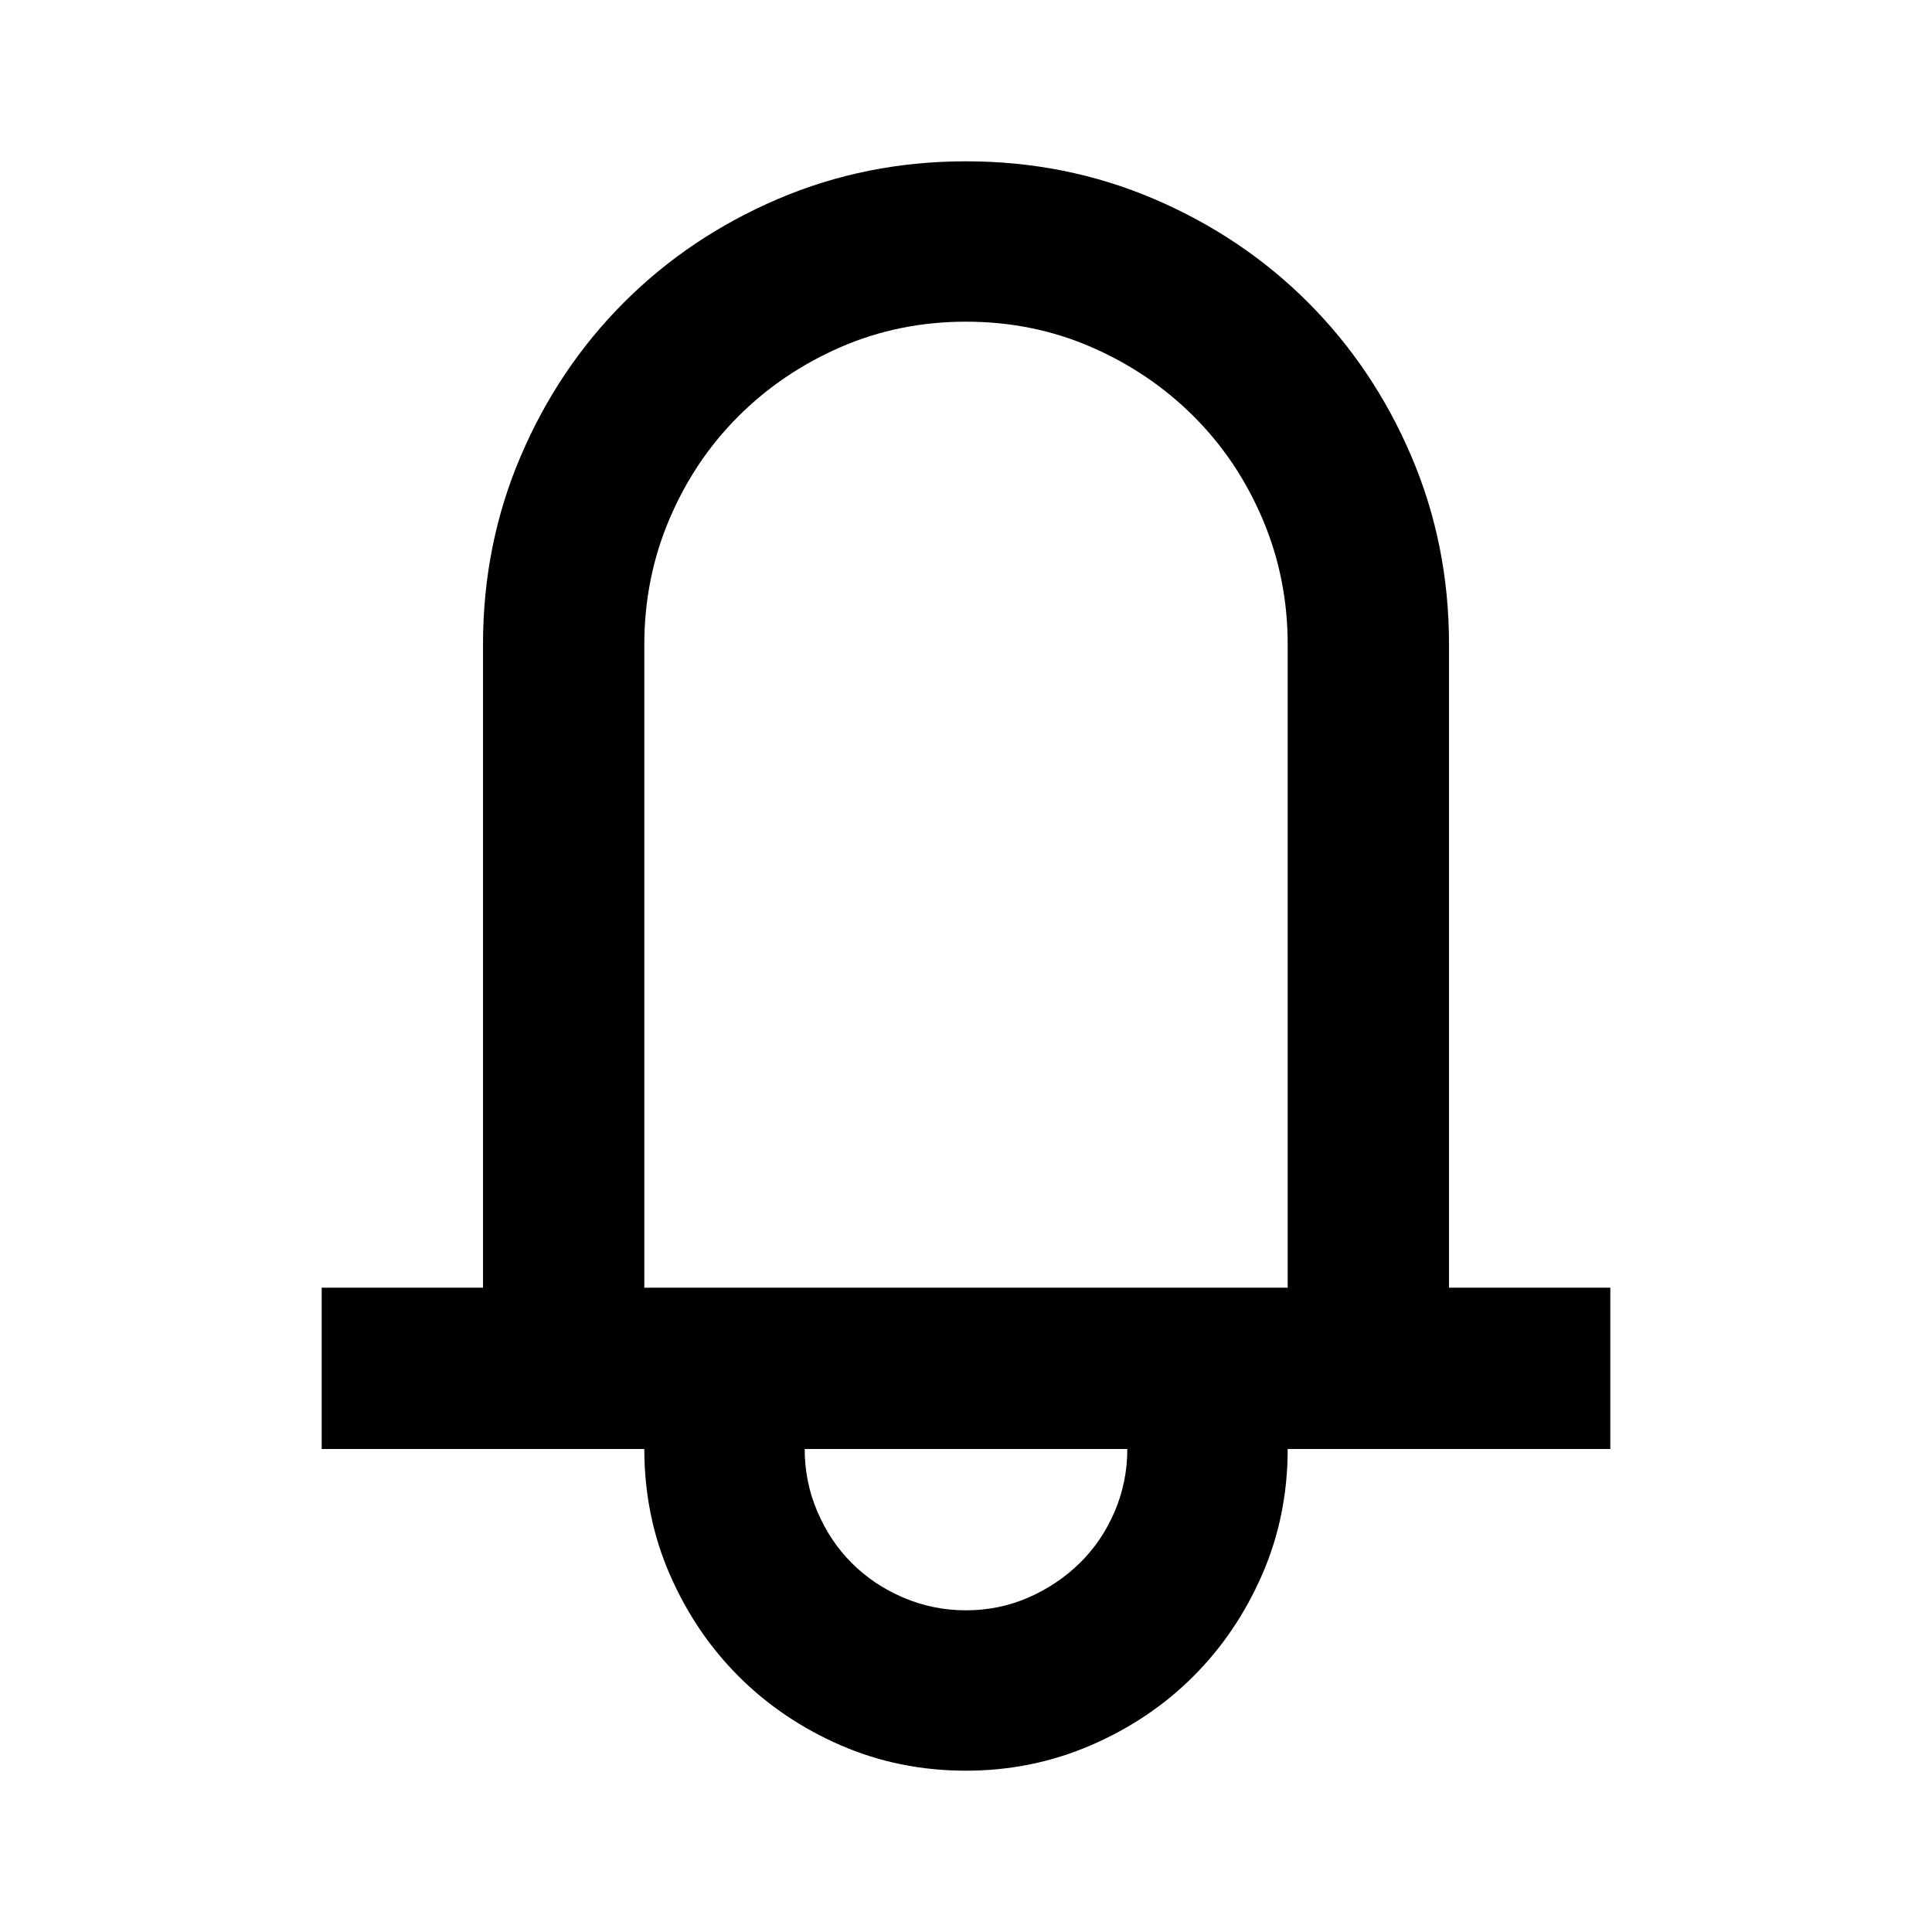 <svg width="1792" height="1792" viewBox="0 0 1792 1792" xmlns="http://www.w3.org/2000/svg"><path transform="scale(1.75 1.75) translate(0 0)" d="M853.5 682.5v85.5h-171q0 35.5-13.5 66.5t-36.5 54-54.25 36.5-66.25 13.5q-35.5 0-66.5-13.5t-54-36.5-36.5-54-13.5-66.5h-171v-85.5h85.5v-341q0-53 20-99.75t54.75-81.5 81.5-54.75 99.75-20 99.75 20 81.5 54.75 54.75 81.5 20 99.75v341h85.5zm-171 0v-341q0-35-13.25-66.25t-36.5-54.5-54.25-36.75-66.5-13.5-66.5 13.5-54.25 36.75-36.5 54.5-13.25 66.25v341h341zm-170.5 171q17.5 0 33-6.75t27.25-18.25 18.5-27.25 6.75-33.25h-171q0 17.5 6.75 33.25t18.25 27.25 27.25 18.25 33.25 6.75z"/></svg>